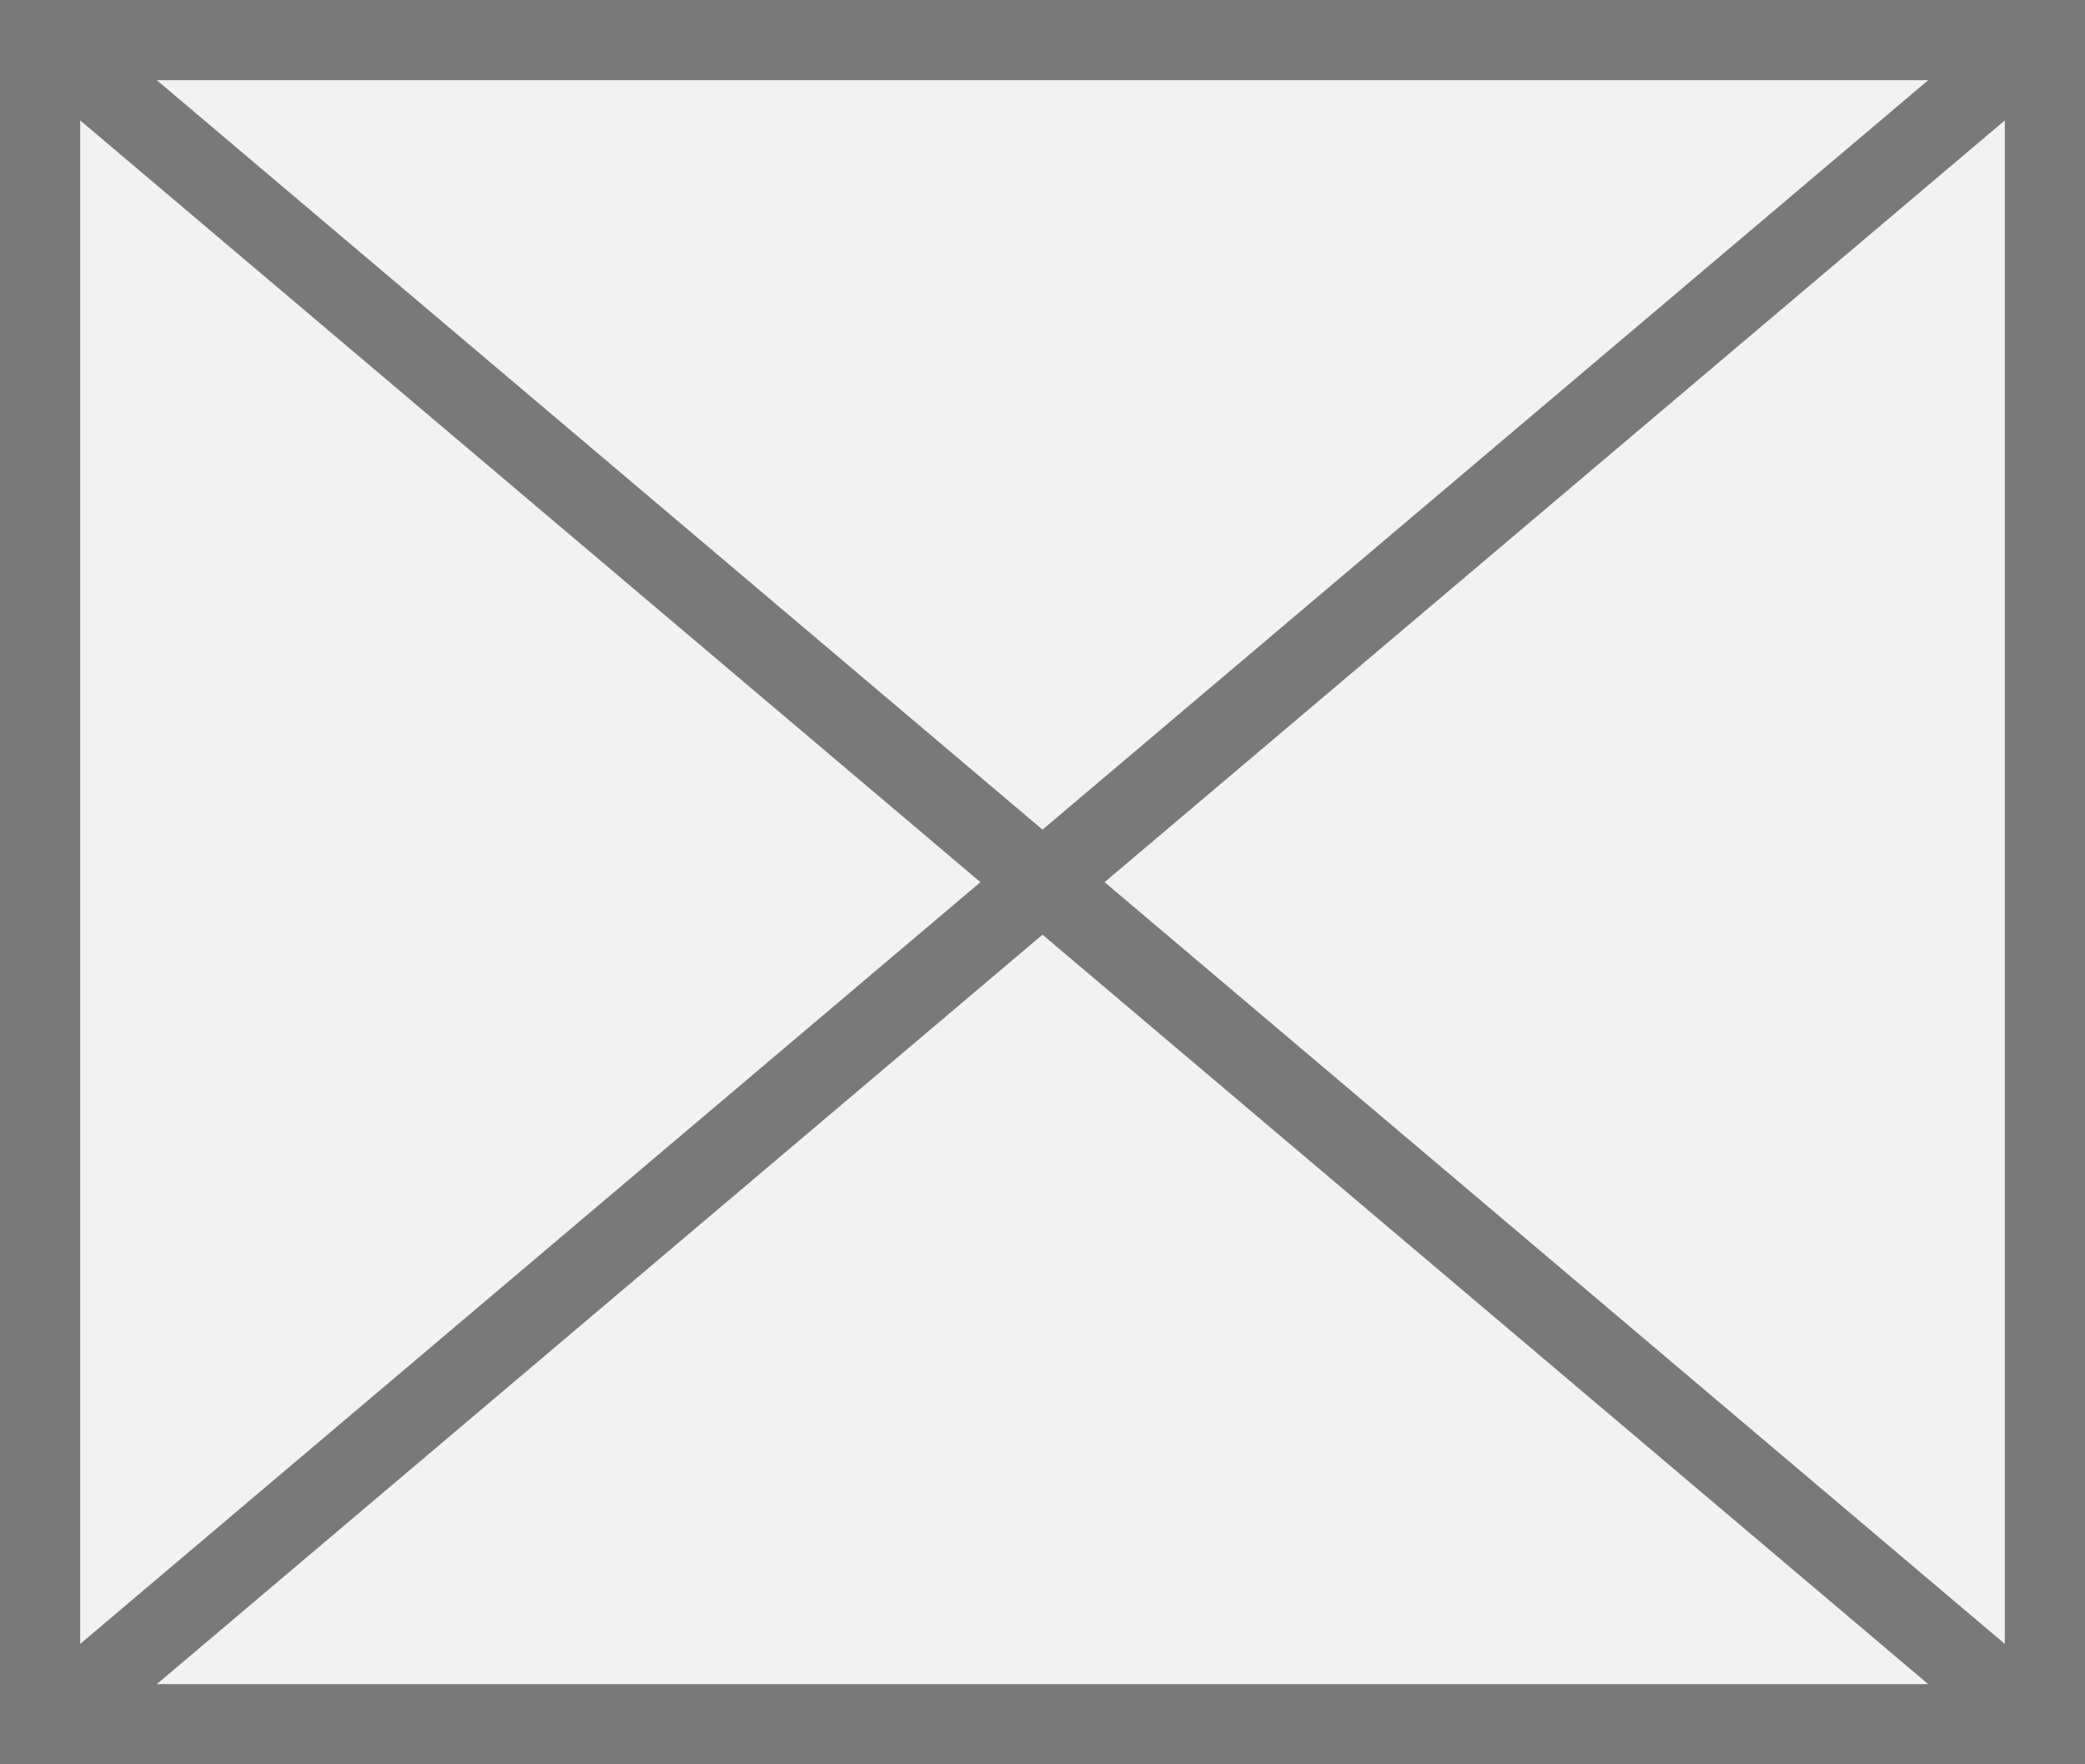 ﻿<?xml version="1.0" encoding="utf-8"?>
<svg version="1.1" xmlns:xlink="http://www.w3.org/1999/xlink" width="26px" height="22px" xmlns="http://www.w3.org/2000/svg">
  <rect width="100%" height="100%" fill="#333333" stroke="none"/>
  <g transform="matrix(1 0 0 1 -56 -513 )">
    <path d="M 56.5 513.5  L 81.5 513.5  L 81.5 534.5  L 56.5 534.5  L 56.5 513.5  Z " fill-rule="nonzero" fill="#f2f2f2" stroke="none" />
    <path d="M 56.5 513.5  L 81.5 513.5  L 81.5 534.5  L 56.5 534.5  L 56.5 513.5  Z " stroke-width="1" stroke="#797979" fill="none" />
    <path d="M 56.451 513.382  L 81.549 534.618  M 81.549 513.382  L 56.451 534.618  " stroke-width="1" stroke="#797979" fill="none" />
  </g>
</svg>